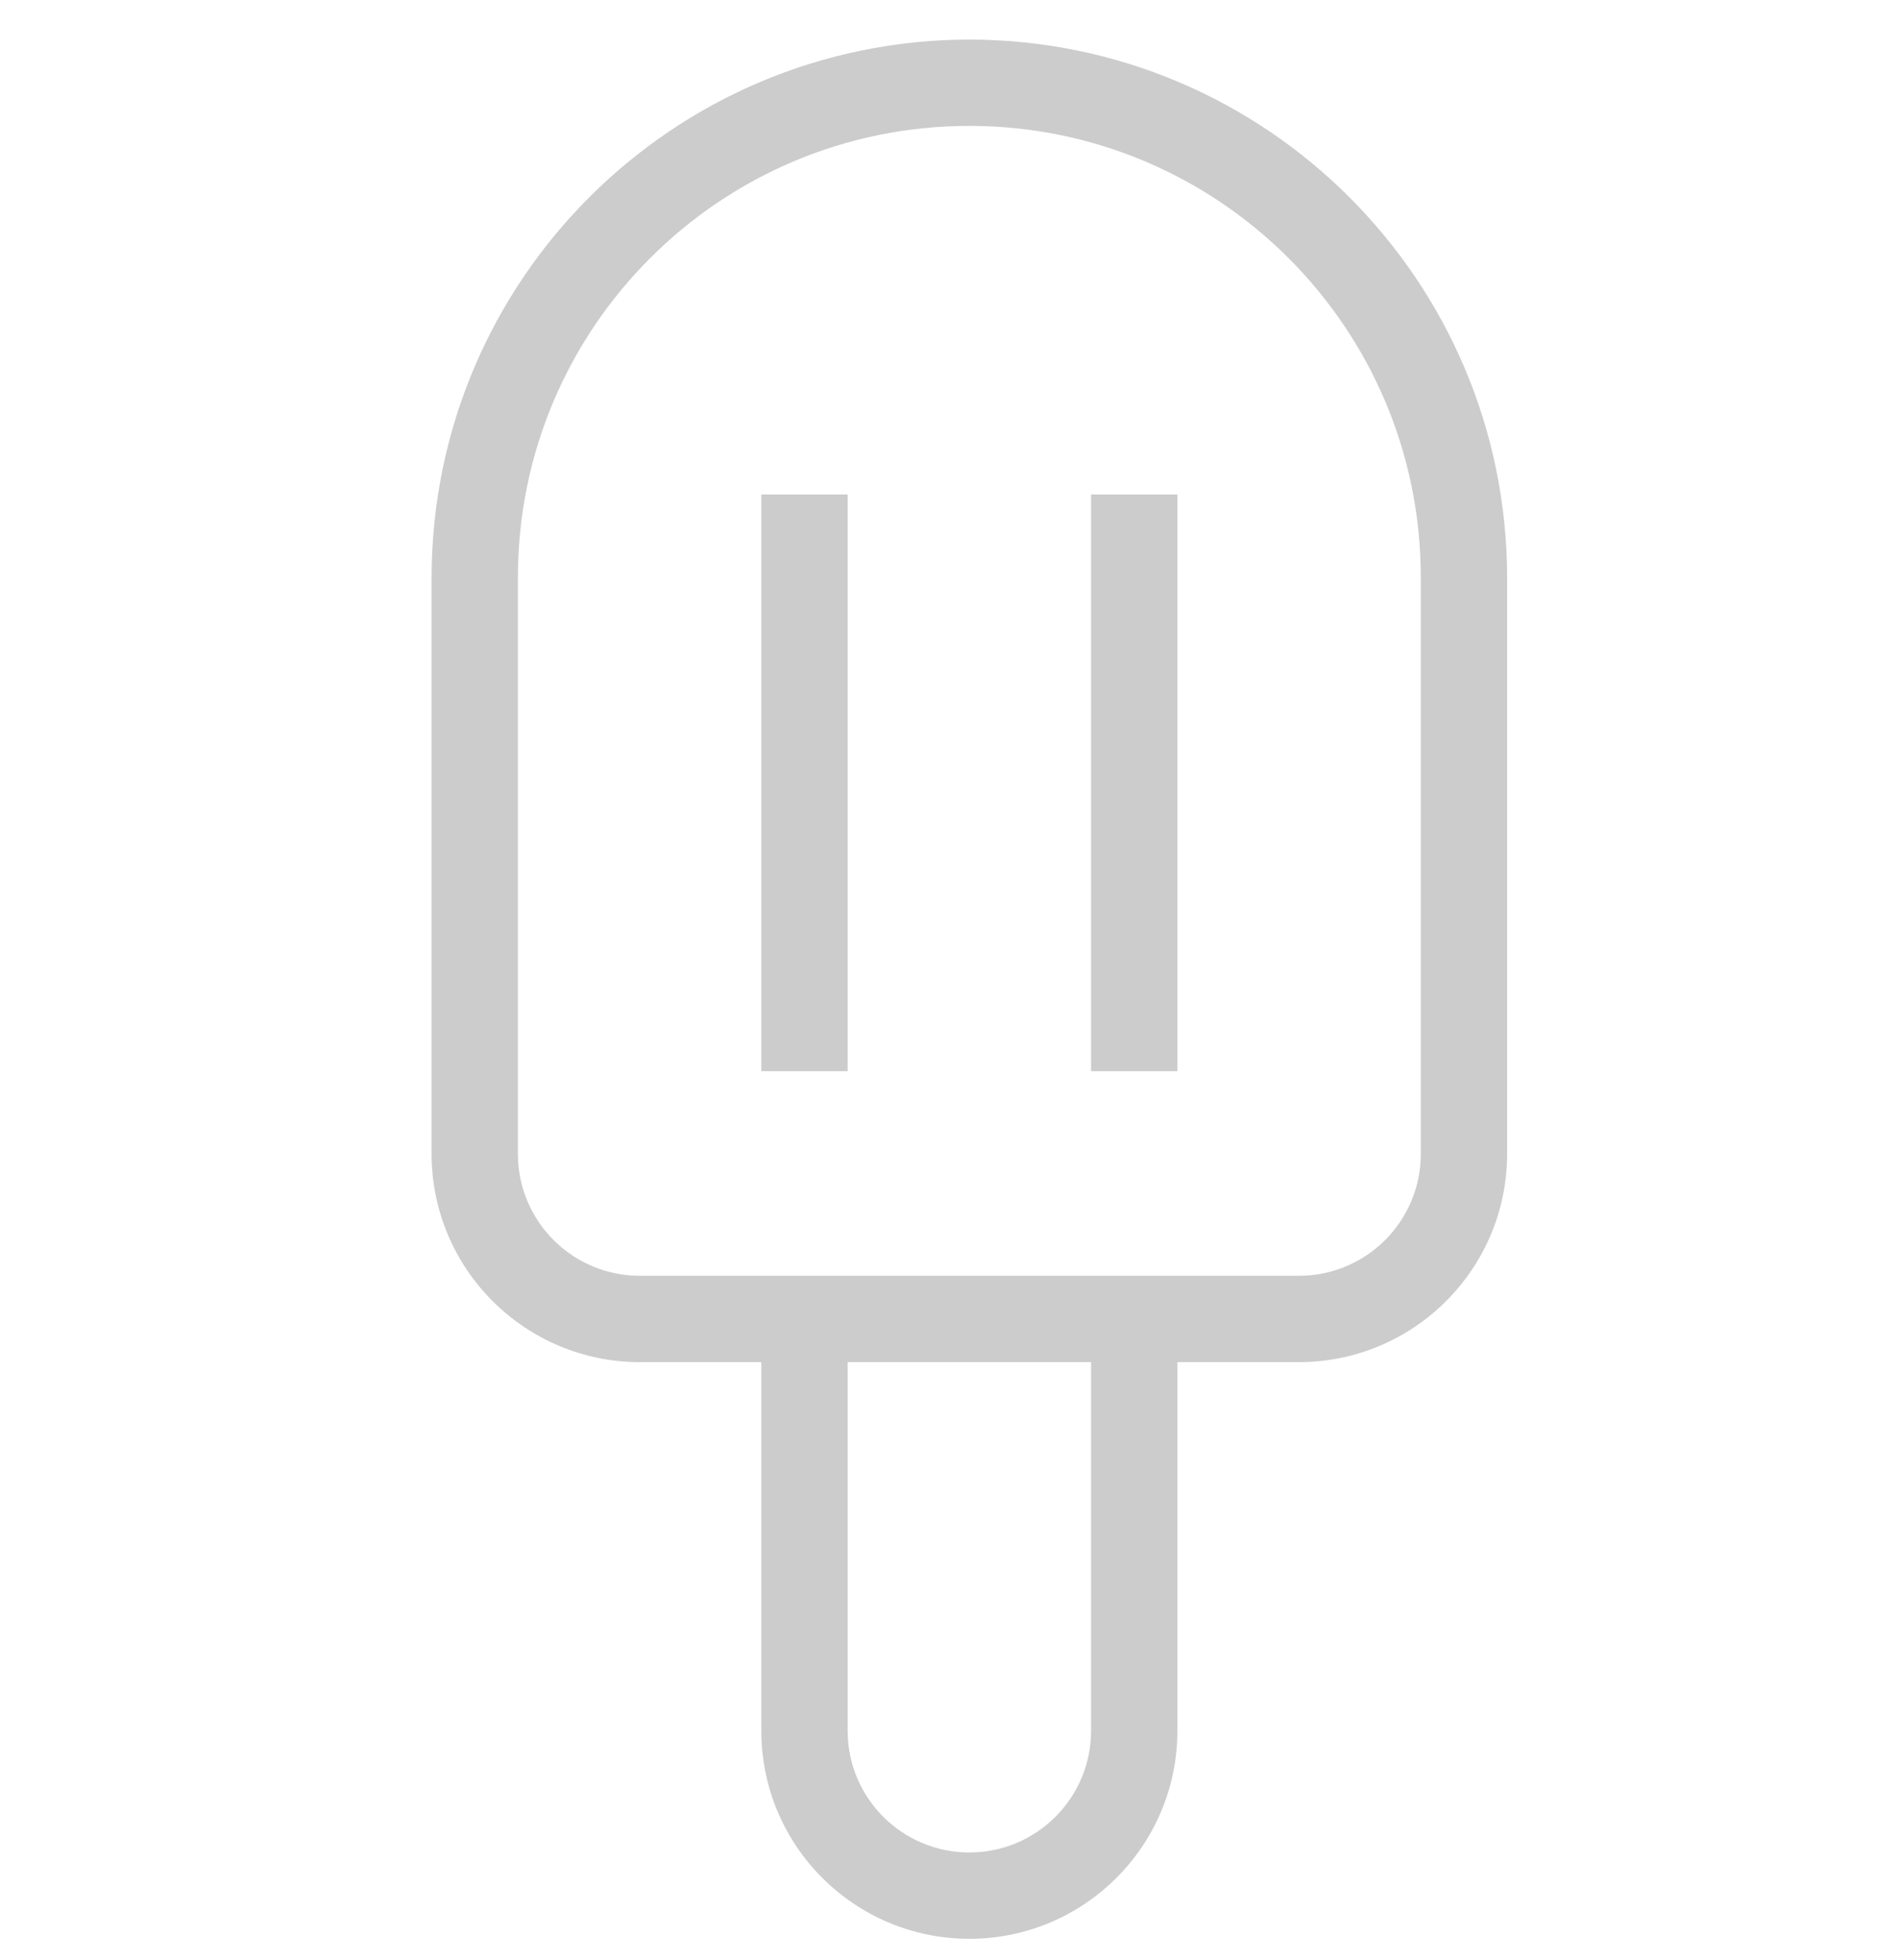 <svg viewBox="0 0 1024 1056.923" xmlns="http://www.w3.org/2000/svg">
    <!-- Ice Cream Stick -->
    <path fill="#cccccc" d="M522.705 21.333c160.076.185 289.793 129.902 289.978 289.96v310.942c-.08 61.92-50.254 112.095-112.167 112.175H344.9c-61.92-.08-112.094-50.254-112.174-112.167V311.31c.185-160.075 129.902-289.792 289.96-289.977h.018zm177.804 666.53c36.224-.052 65.575-29.403 65.628-65.623V311.31c0-134.443-108.99-243.432-243.433-243.432S279.272 176.868 279.272 311.31v310.925c.053 36.225 29.404 65.576 65.624 65.63h.005zM457.075 577.552H410.53V266.628h46.546zm177.804 0h-46.545V266.628h46.545zM410.53 687.865h224.35V933.16c0 61.95-50.222 112.174-112.175 112.174S410.53 995.112 410.53 933.16zm177.805 46.545H457.077v198.748c0 36.246 29.383 65.63 65.63 65.63s65.628-29.384 65.628-65.63z"/>
</svg> 